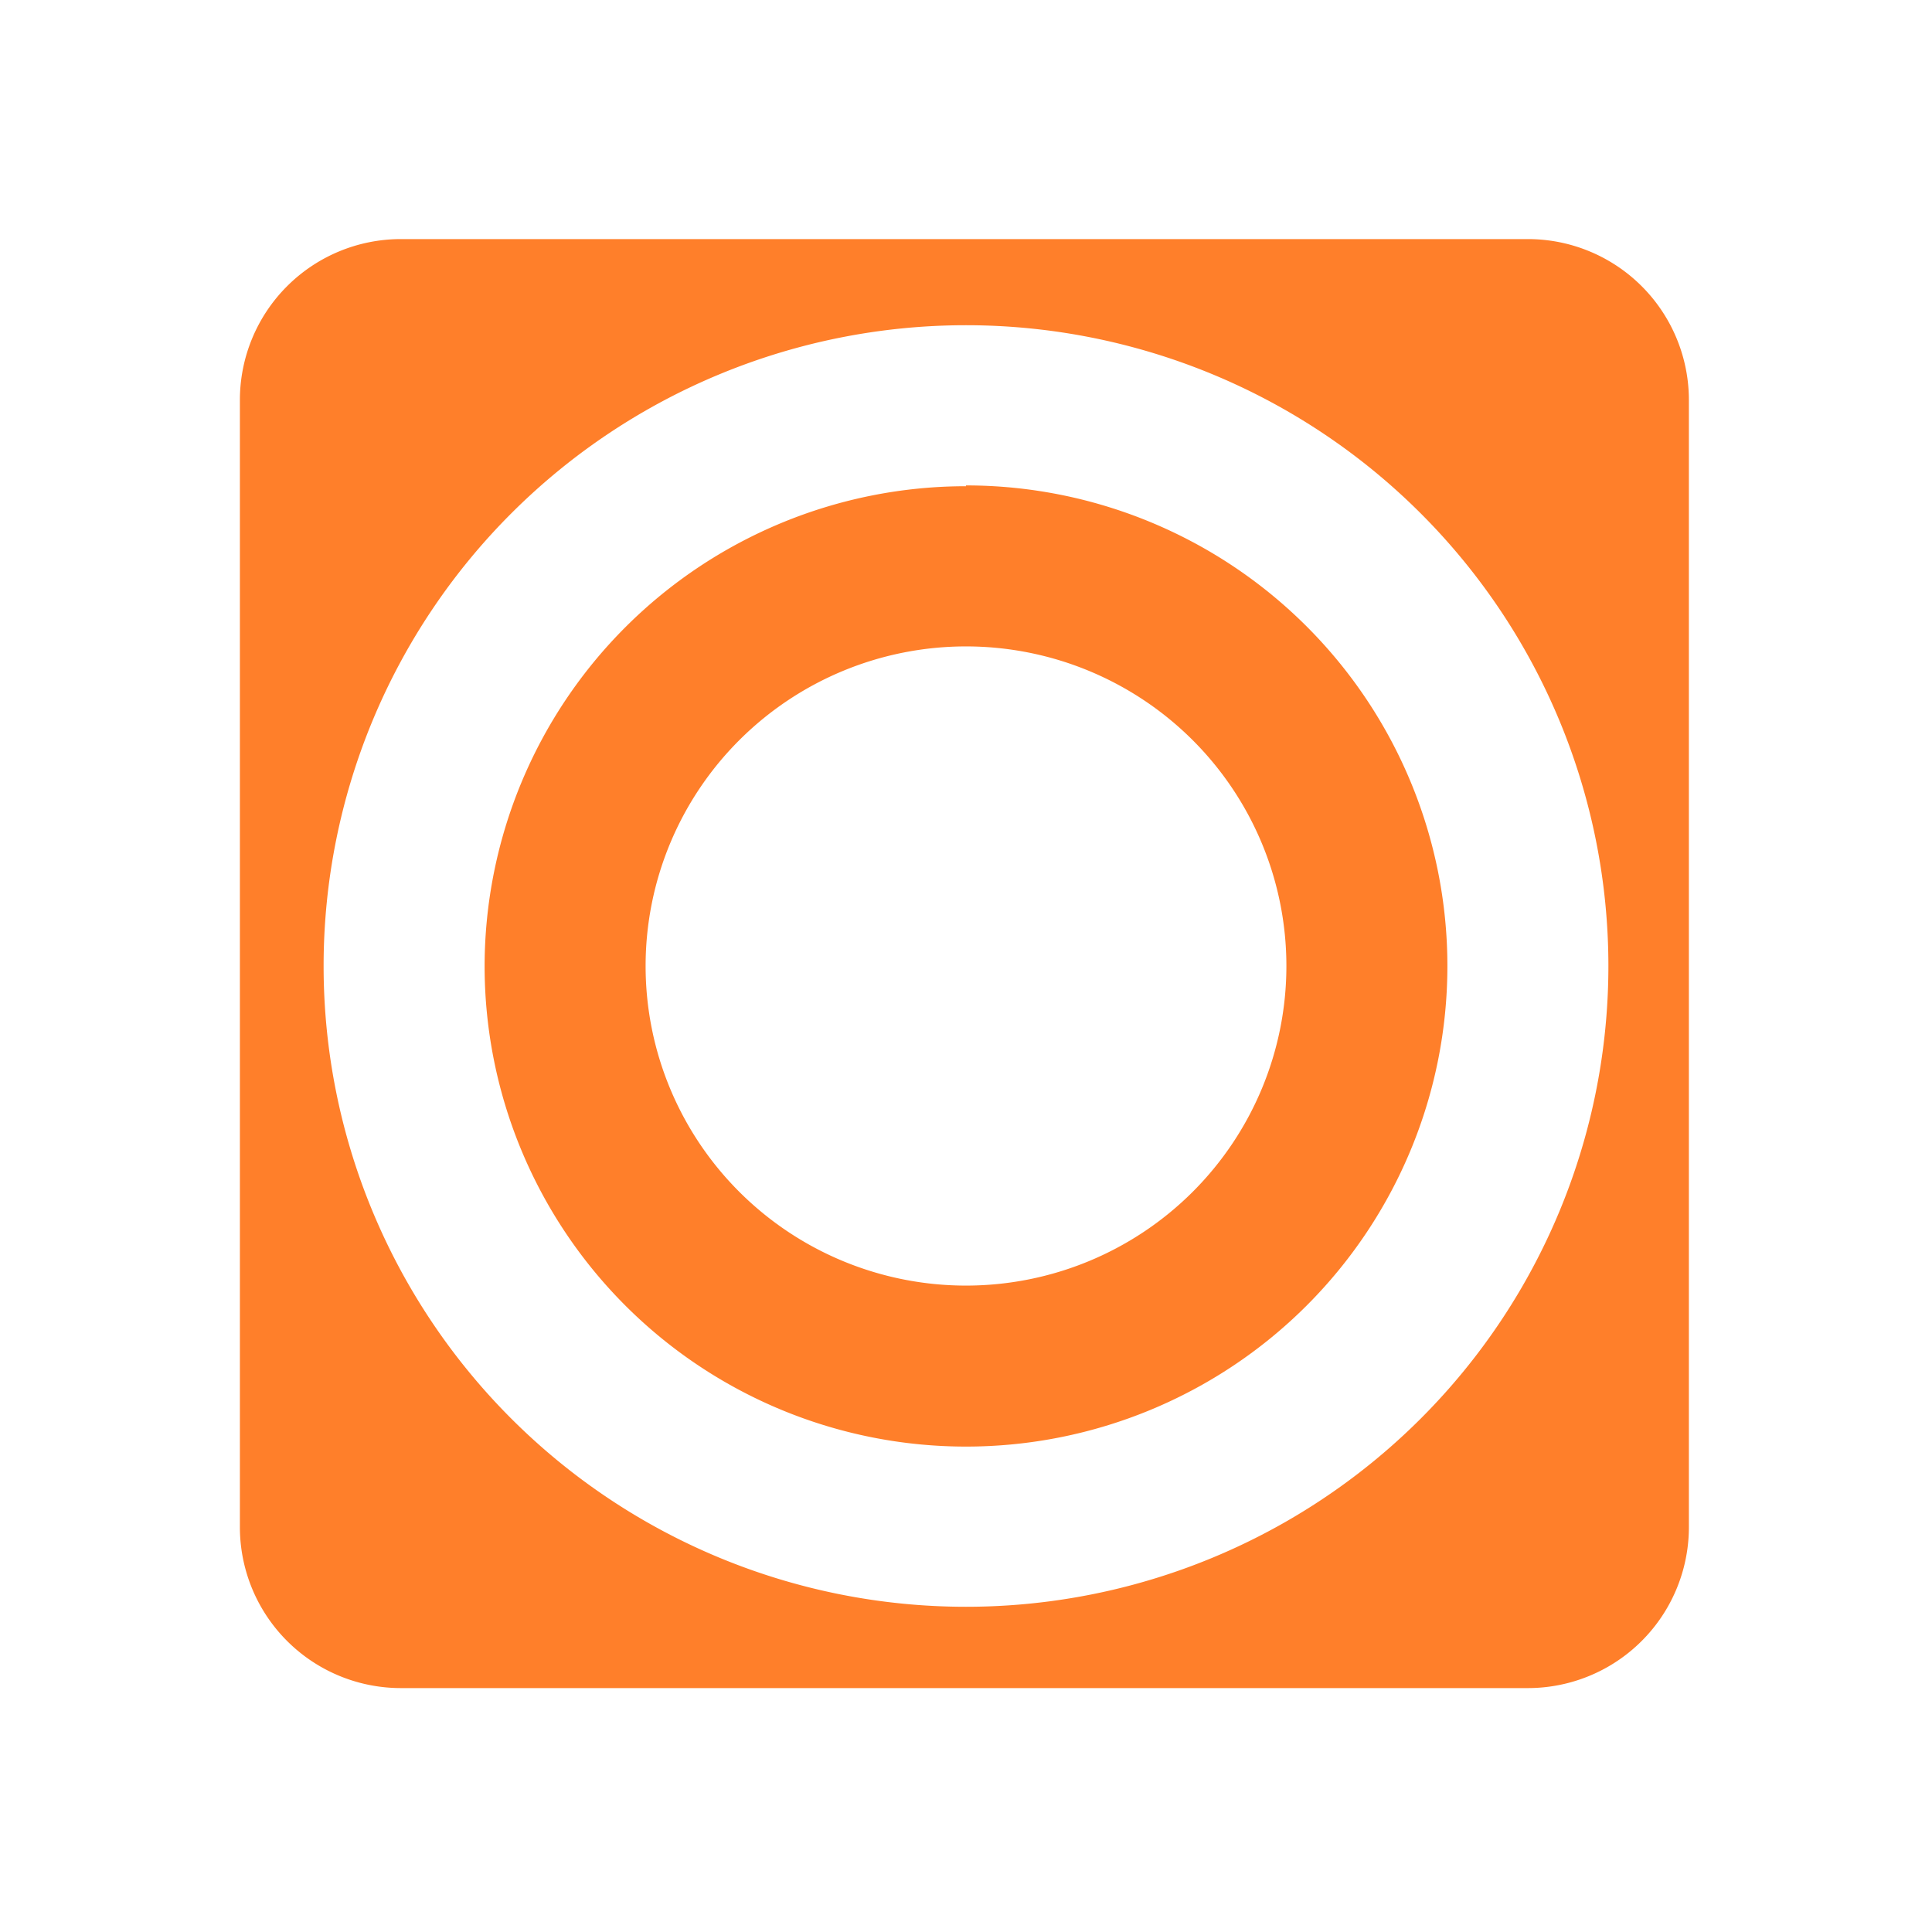 <svg xmlns="http://www.w3.org/2000/svg" width="24" height="24"><path fill="#ff7f2a" d="M4.98 2.97a2 2 0 0 0-2 2v14a2 2 0 0 0 2 2h14a2 2 0 0 0 2-2v-14a2 2 0 0 0-2-2h-14zM12 4.04A7.98 7.96 0 0 1 19.98 12 7.98 7.96 0 0 1 12 19.96 7.98 7.96 0 0 1 4.02 12 7.98 7.96 0 0 1 12 4.04zm0 2A5.98 5.97 0 0 0 6.02 12 5.98 5.97 0 0 0 12 17.97 5.98 5.97 0 0 0 17.98 12 5.98 5.97 0 0 0 12 6.03zm0 1.99A3.98 3.97 0 0 1 15.98 12 3.98 3.97 0 0 1 12 15.97 3.98 3.97 0 0 1 8.02 12 3.98 3.97 0 0 1 12 8.03z"/></svg>
